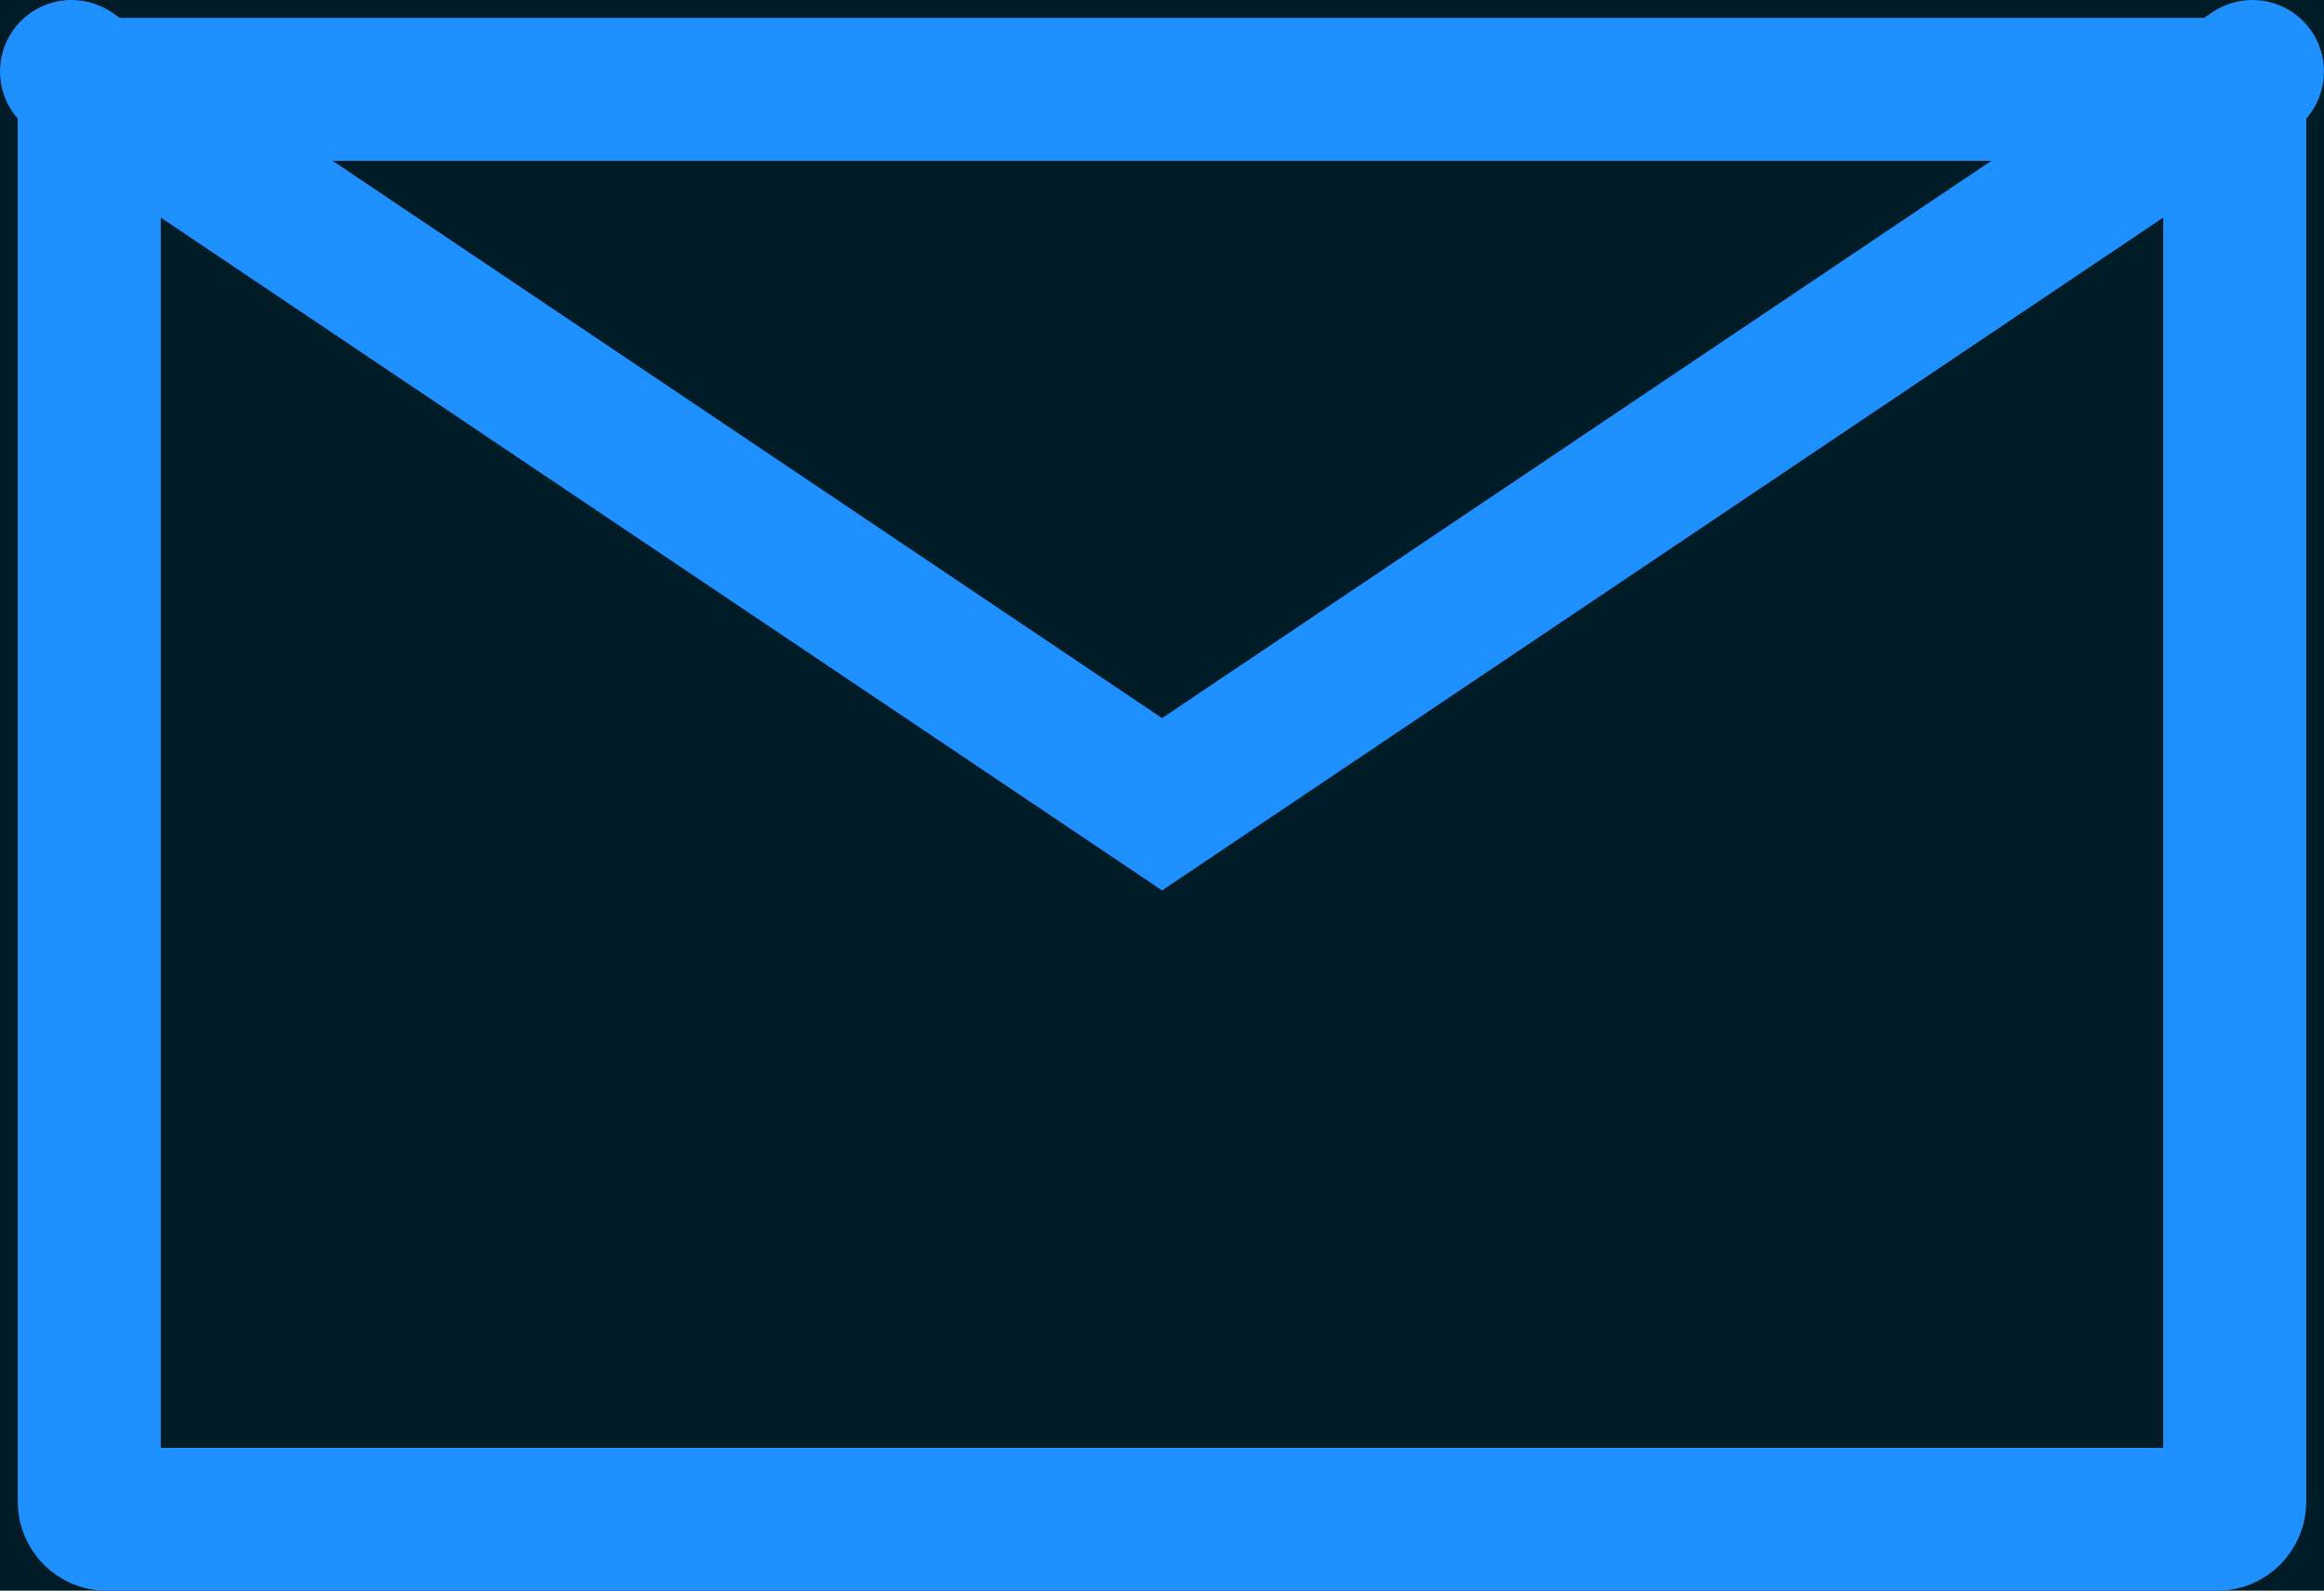 <?xml version="1.0" encoding="UTF-8" standalone="no"?>
<!-- Created with Inkscape (http://www.inkscape.org/) -->

<svg
   xmlns:dc="http://purl.org/dc/elements/1.1/"
   xmlns:cc="http://creativecommons.org/ns#"
   xmlns:rdf="http://www.w3.org/1999/02/22-rdf-syntax-ns#"
   xmlns:svg="http://www.w3.org/2000/svg"
   xmlns="http://www.w3.org/2000/svg"
   xmlns:sodipodi="http://sodipodi.sourceforge.net/DTD/sodipodi-0.dtd"
   xmlns:inkscape="http://www.inkscape.org/namespaces/inkscape"
   id="svg2"
   version="1.1"
   inkscape:version="0.47 r22583"
   width="16.249"
   height="11.125"
   xml:space="preserve"
   sodipodi:docname="link_mail.svg"><defs
     id="defs6"><inkscape:perspective
       sodipodi:type="inkscape:persp3d"
       inkscape:vp_x="0 : 0.5 : 1"
       inkscape:vp_y="0 : 1000 : 0"
       inkscape:vp_z="1 : 0.5 : 1"
       inkscape:persp3d-origin="0.5 : 0.33333333 : 1"
       id="perspective10" /></defs><sodipodi:namedview
     pagecolor="#ffffff"
     bordercolor="#666666"
     borderopacity="1"
     objecttolerance="10"
     gridtolerance="10"
     guidetolerance="10"
     inkscape:pageopacity="0"
     inkscape:pageshadow="2"
     inkscape:window-width="1327"
     inkscape:window-height="845"
     id="namedview4"
     showgrid="false"
     inkscape:zoom="39.545229"
     inkscape:cx="6.6955022"
     inkscape:cy="4.5499658"
     inkscape:window-x="252"
     inkscape:window-y="153"
     inkscape:window-maximized="0"
     inkscape:current-layer="g14"
     borderlayer="false"
     showborder="false"
     inkscape:showpageshadow="false" /><g
     id="g12"
     inkscape:groupmode="layer"
     inkscape:label="link_mail"
     transform="matrix(1.25,0,0,-1.25,0.5,5.625)"><g
       id="g14"><g
         id="g16" /><g
         id="g18"><g
           id="g20"><g
             id="g22"><path
               d="m -0.709,-4.808 13.617,0 0,9.617 -13.617,0 0,-9.617 z"
               style="fill:#001c27;fill-opacity:1;fill-rule:nonzero;stroke:none"
               id="path24" /></g><g
             id="g26"><g
               id="g28" /></g></g></g><path
         d="m 12,4 -11.801,0 c -0.055,0 -0.1,-0.044 -0.1,-0.1 l 0,-7.801 c 0,-0.055 0.044,-0.1 0.1,-0.1 l 11.801,0 c 0.055,0 0.1,0.044 0.1,0.1 l 0,7.801 c 0,0.055 -0.044,0.1 -0.1,0.1 z"
         style="fill:none;stroke:#1e90ff;stroke-width:0.8;stroke-linecap:butt;stroke-linejoin:miter;stroke-miterlimit:10;stroke-opacity:1;stroke-dasharray:none"
         id="path34" /><g
         id="g36"
         transform="translate(6.099,0)"><g
           id="g38" /><g
           id="g40"
           transform="translate(-6.099,0)" /></g><path
         d="M 0,4.1 6.1,0 12.199,4.1"
         style="fill:none;stroke:#1e90ff;stroke-width:0.8;stroke-linecap:round;stroke-linejoin:miter;stroke-miterlimit:10;stroke-opacity:1;stroke-dasharray:none;marker-mid:none"
         id="path44" /><g
         id="g46" /></g></g></svg>